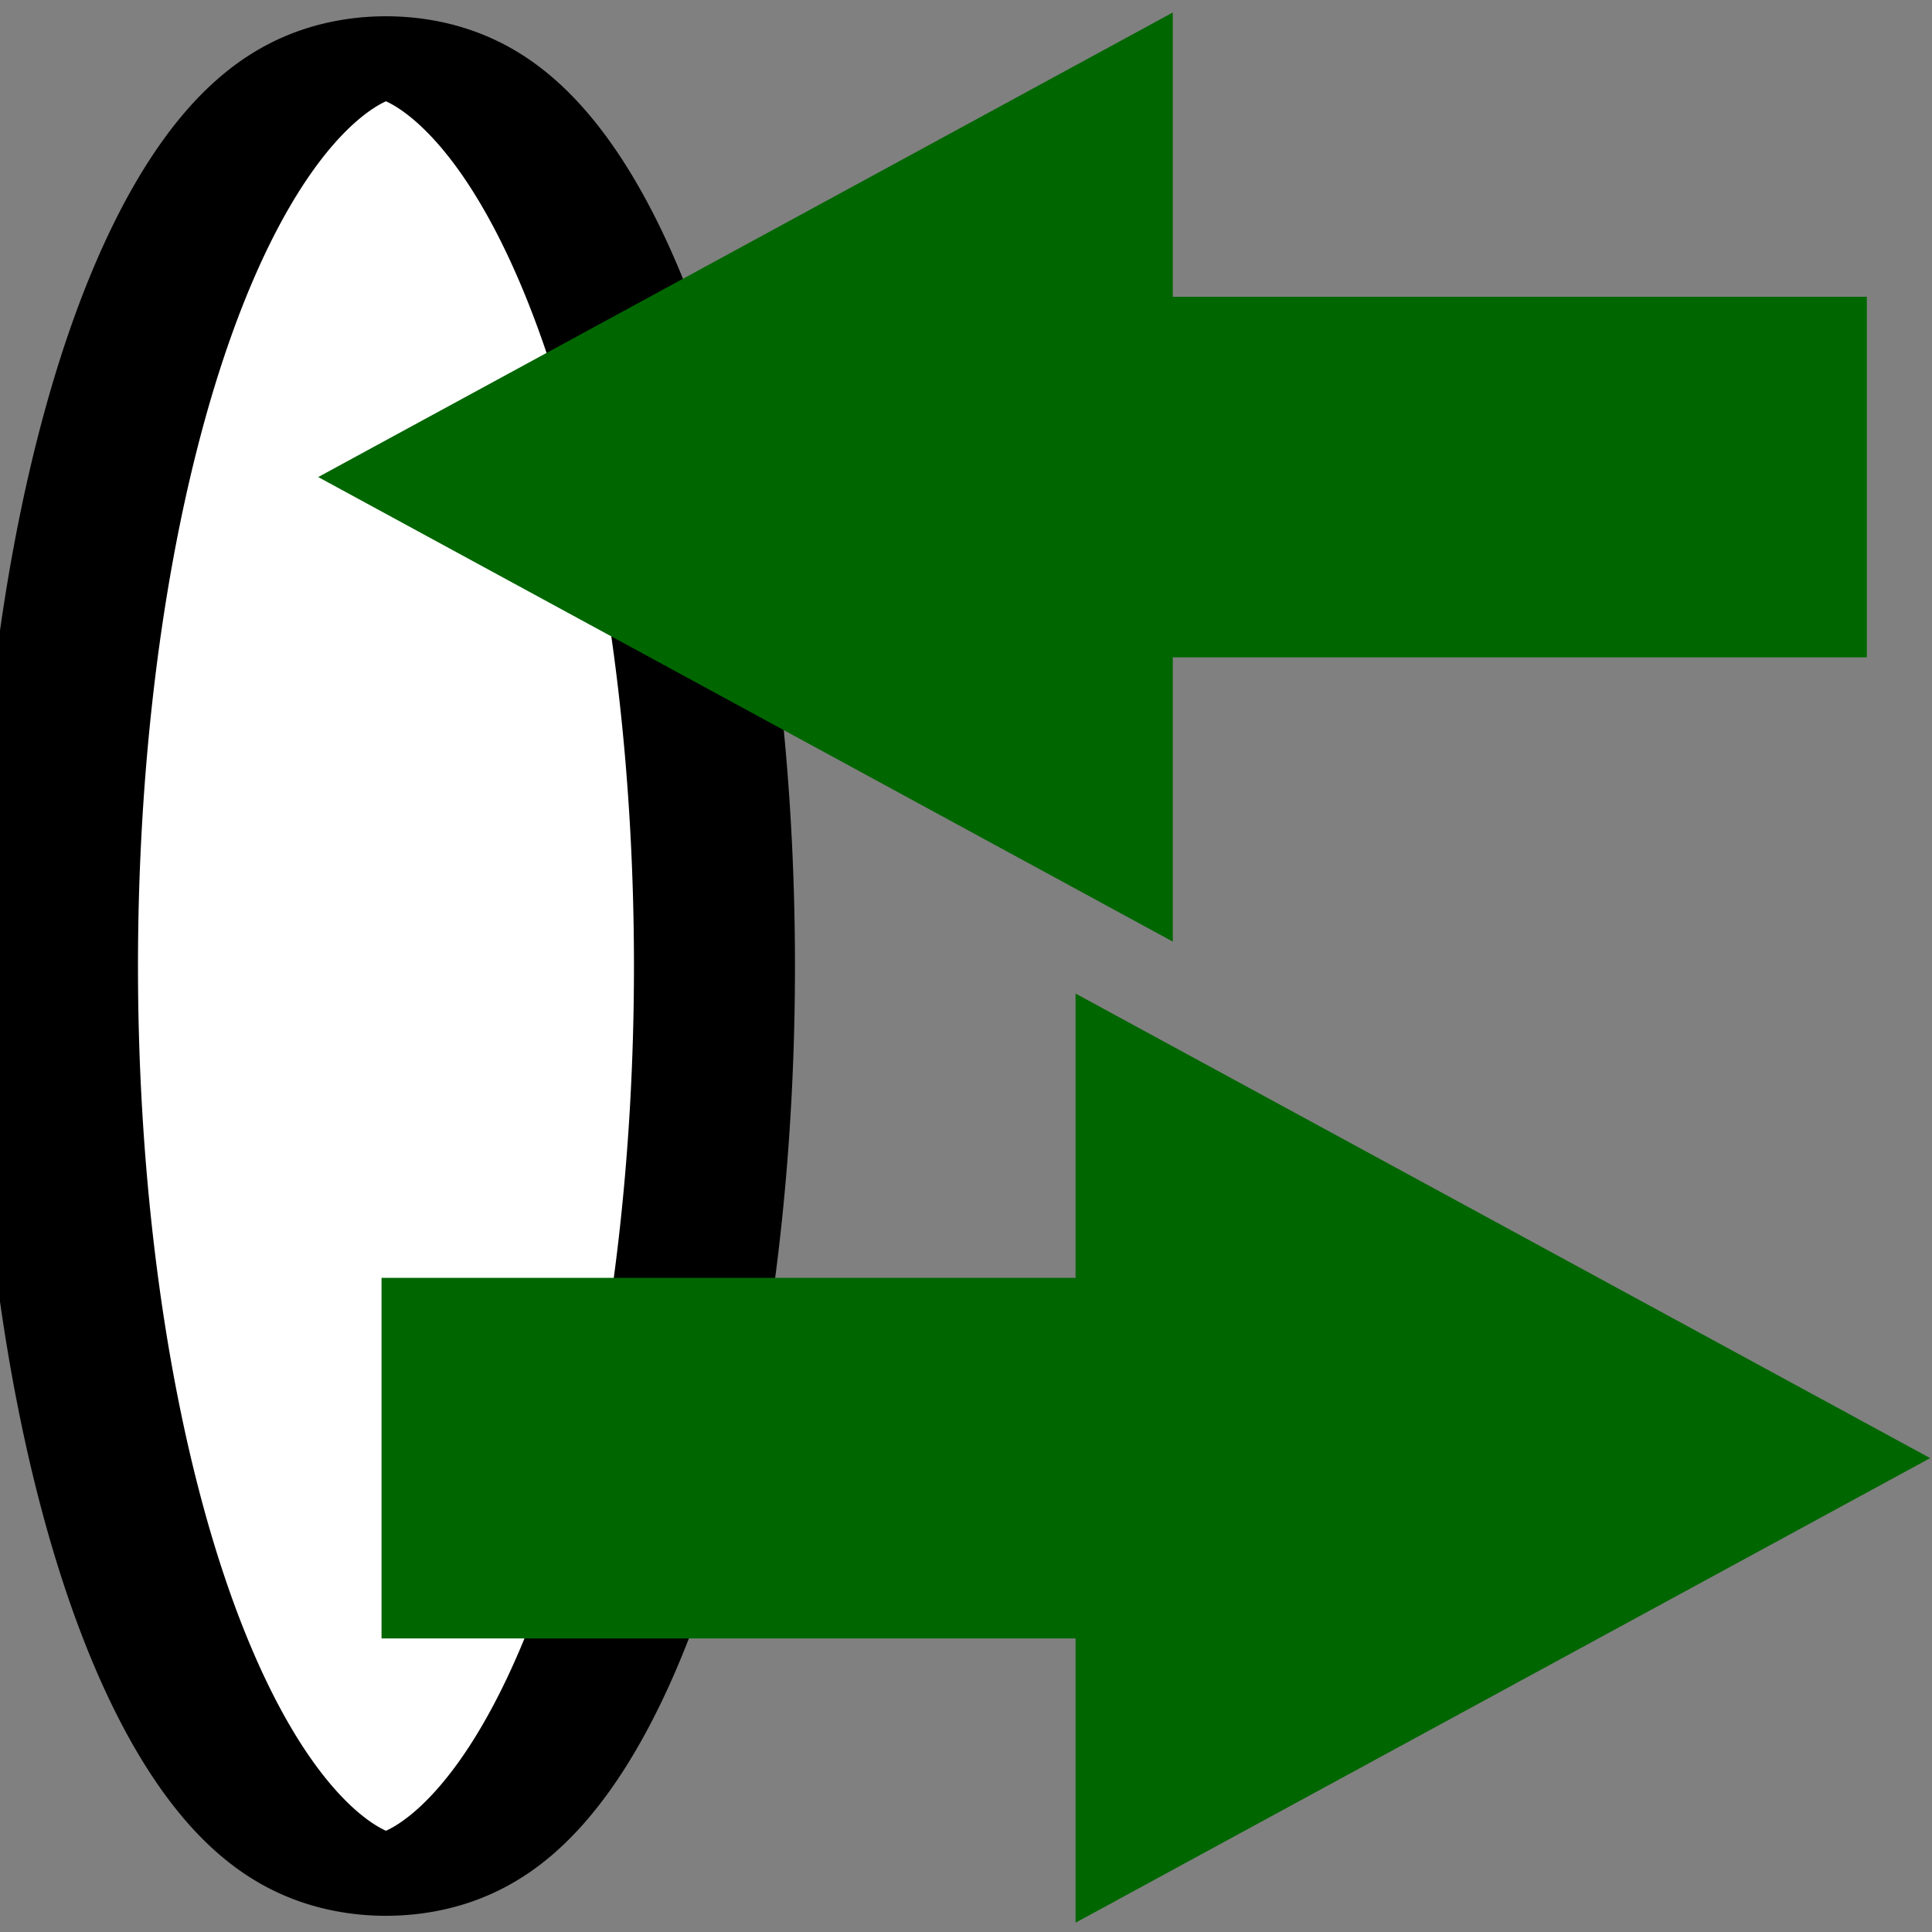 <?xml version="1.0" encoding="UTF-8" standalone="no"?>
<!-- Created with Inkscape (http://www.inkscape.org/) -->

<svg
   xmlns:dc="http://purl.org/dc/elements/1.1/"
   xmlns:cc="http://creativecommons.org/ns#"
   xmlns:rdf="http://www.w3.org/1999/02/22-rdf-syntax-ns#"
   xmlns:svg="http://www.w3.org/2000/svg"
   xmlns="http://www.w3.org/2000/svg"
   xmlns:sodipodi="http://sodipodi.sourceforge.net/DTD/sodipodi-0.dtd"
   xmlns:inkscape="http://www.inkscape.org/namespaces/inkscape"
   version="1.0"
   width="25"
   height="25"
   id="svg3336"
   inkscape:version="0.48.0 r9654"
   sodipodi:docname="mecrotinterfaceq.svg">
  <rect width="100%" height="100%" fill="#808080" stroke="none"/>
  <sodipodi:namedview
     pagecolor="#ffffff"
     bordercolor="#666666"
     borderopacity="1"
     objecttolerance="10"
     gridtolerance="10"
     guidetolerance="10"
     inkscape:pageopacity="0"
     inkscape:pageshadow="2"
     inkscape:window-width="1197"
     inkscape:window-height="791"
     id="namedview11"
     showgrid="false"
     inkscape:zoom="8"
     inkscape:cx="13.341358"
     inkscape:cy="10.736703"
     inkscape:window-x="336"
     inkscape:window-y="76"
     inkscape:window-maximized="0"
     inkscape:current-layer="svg3336" />
  <defs
     id="defs3338">
    <marker
       refX="0"
       refY="0"
       orient="auto"
       id="TriangleOutL"
       style="overflow:visible">
      <path
         d="m 5.77,0 -8.65,5 0,-10 8.65,5 z"
         transform="scale(0.8,0.8)"
         id="path8118"
         style="fill-rule:evenodd;stroke:#000000;stroke-width:1pt;marker-start:none" />
    </marker>
  </defs>
  <path
     sodipodi:type="arc"
     style="fill:#ffffff;fill-opacity:1;fill-rule:nonzero;stroke:#000000;stroke-width:0.919;stroke-linecap:square;stroke-linejoin:miter;stroke-miterlimit:4;stroke-opacity:1;stroke-dasharray:none;stroke-dashoffset:0"
     id="path3801"
     sodipodi:cx="-17.5"
     sodipodi:cy="5.4999981"
     sodipodi:rx="1.875"
     sodipodi:ry="10"
     d="m -15.625,5.5 a 1.875,10 0 1 1 -3.75,0 1.875,10 0 1 1 3.75,0 z"
     transform="matrix(2.267,0,0,1.175,44.667,6.038)" />
  <path
     style="fill:#006600;fill-opacity:1;stroke:#006600;stroke-width:1.5;stroke-linecap:butt;stroke-linejoin:miter;stroke-miterlimit:4;stroke-opacity:1;stroke-dasharray:none"
     d="m 5.687,17.285 8.981,0 0,-3.167 8.738,4.75 -8.738,4.75 0,-3.167 -8.981,0 z"
     id="path2984"
     inkscape:connector-curvature="0"
     sodipodi:nodetypes="cccccccc" />
  <path
     style="fill:#006600;fill-opacity:1;stroke:#006600;stroke-width:1.5;stroke-linecap:butt;stroke-linejoin:miter;stroke-miterlimit:4;stroke-opacity:1;stroke-dasharray:none"
     d="m 23.407,4.59 -8.981,0 0,-3.167 -8.738,4.75 8.738,4.75 0,-3.167 8.981,0 z"
     id="path2984-7"
     inkscape:connector-curvature="0"
     sodipodi:nodetypes="cccccccc" />
</svg>
